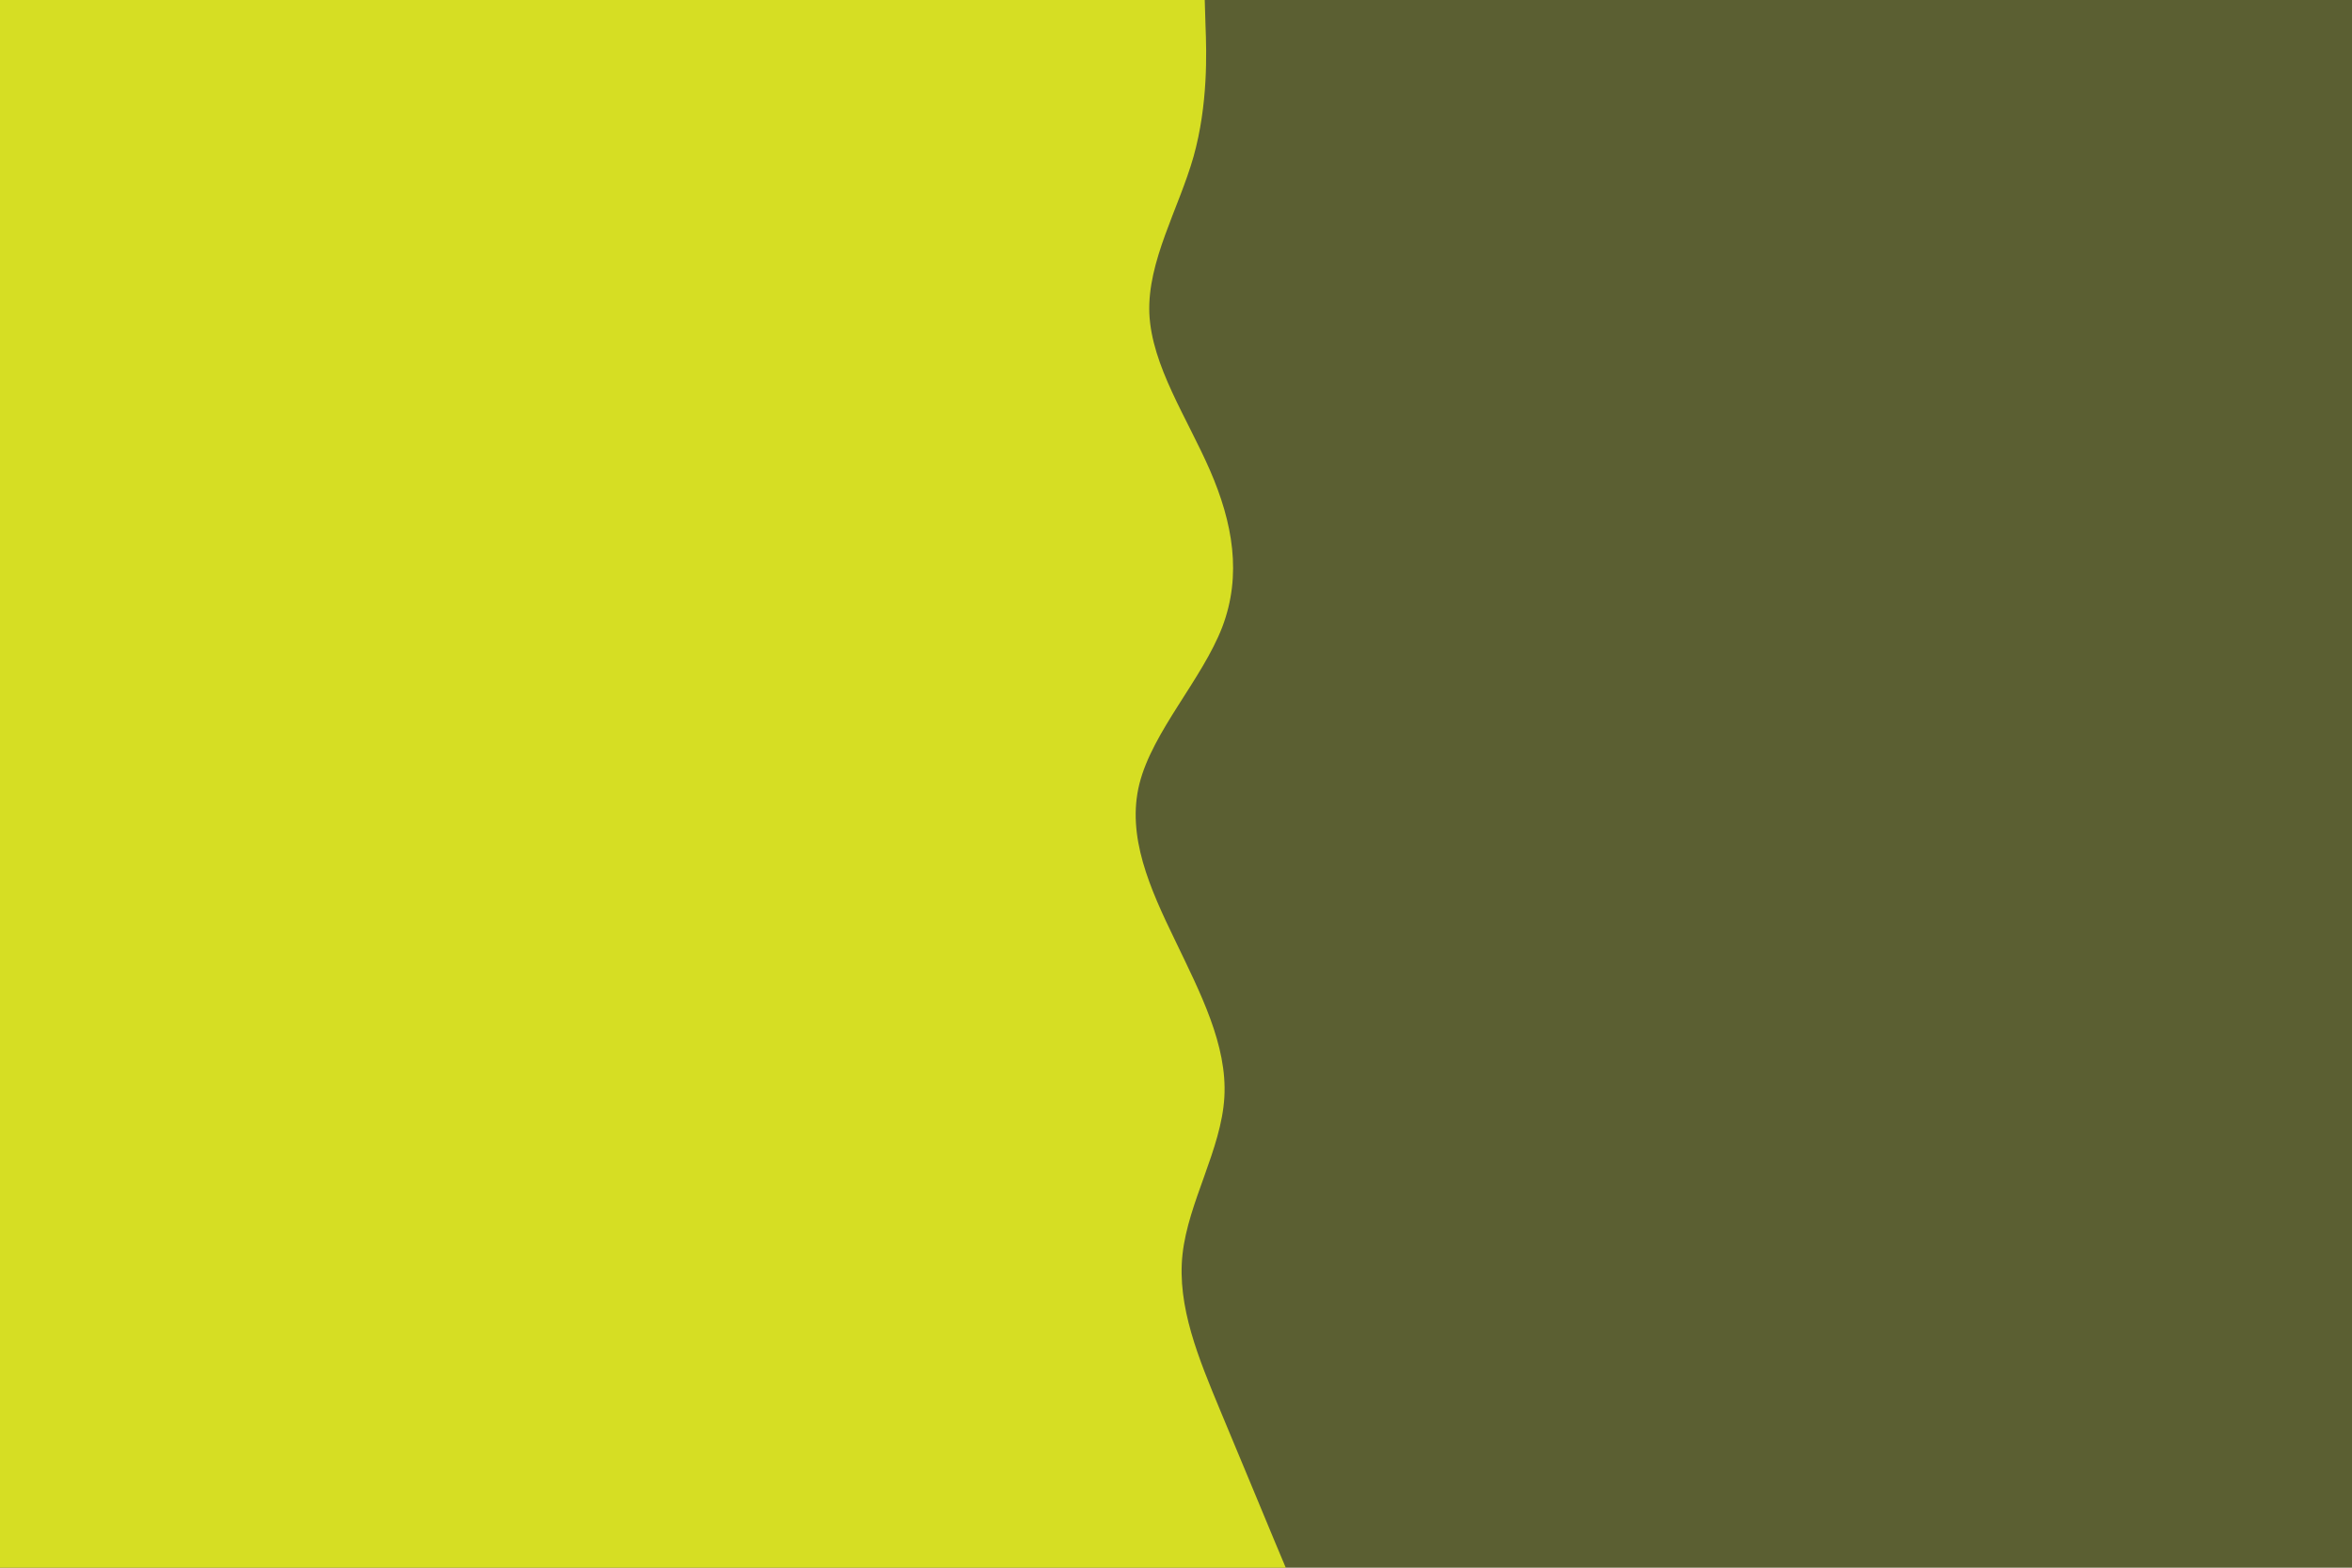 <svg id="visual" viewBox="0 0 900 600" width="900" height="600" xmlns="http://www.w3.org/2000/svg" xmlns:xlink="http://www.w3.org/1999/xlink" version="1.1"><rect x="0" y="0" width="900" height="600" fill="#5B5F32"></rect><path d="M461 0L461.3 10C461.7 20 462.3 40 456.7 60C451 80 439 100 439.8 120C440.7 140 454.3 160 463 180C471.7 200 475.3 220 467.7 240C460 260 441 280 436 300C431 320 440 340 449.7 360C459.3 380 469.7 400 468.5 420C467.3 440 454.7 460 452.5 480C450.3 500 458.7 520 467 540C475.3 560 483.7 580 487.8 590L492 600L0 600L0 590C0 580 0 560 0 540C0 520 0 500 0 480C0 460 0 440 0 420C0 400 0 380 0 360C0 340 0 320 0 300C0 280 0 260 0 240C0 220 0 200 0 180C0 160 0 140 0 120C0 100 0 80 0 60C0 40 0 20 0 10L0 0Z" fill="#D6DE23" stroke-linecap="round" stroke-linejoin="miter"></path></svg>